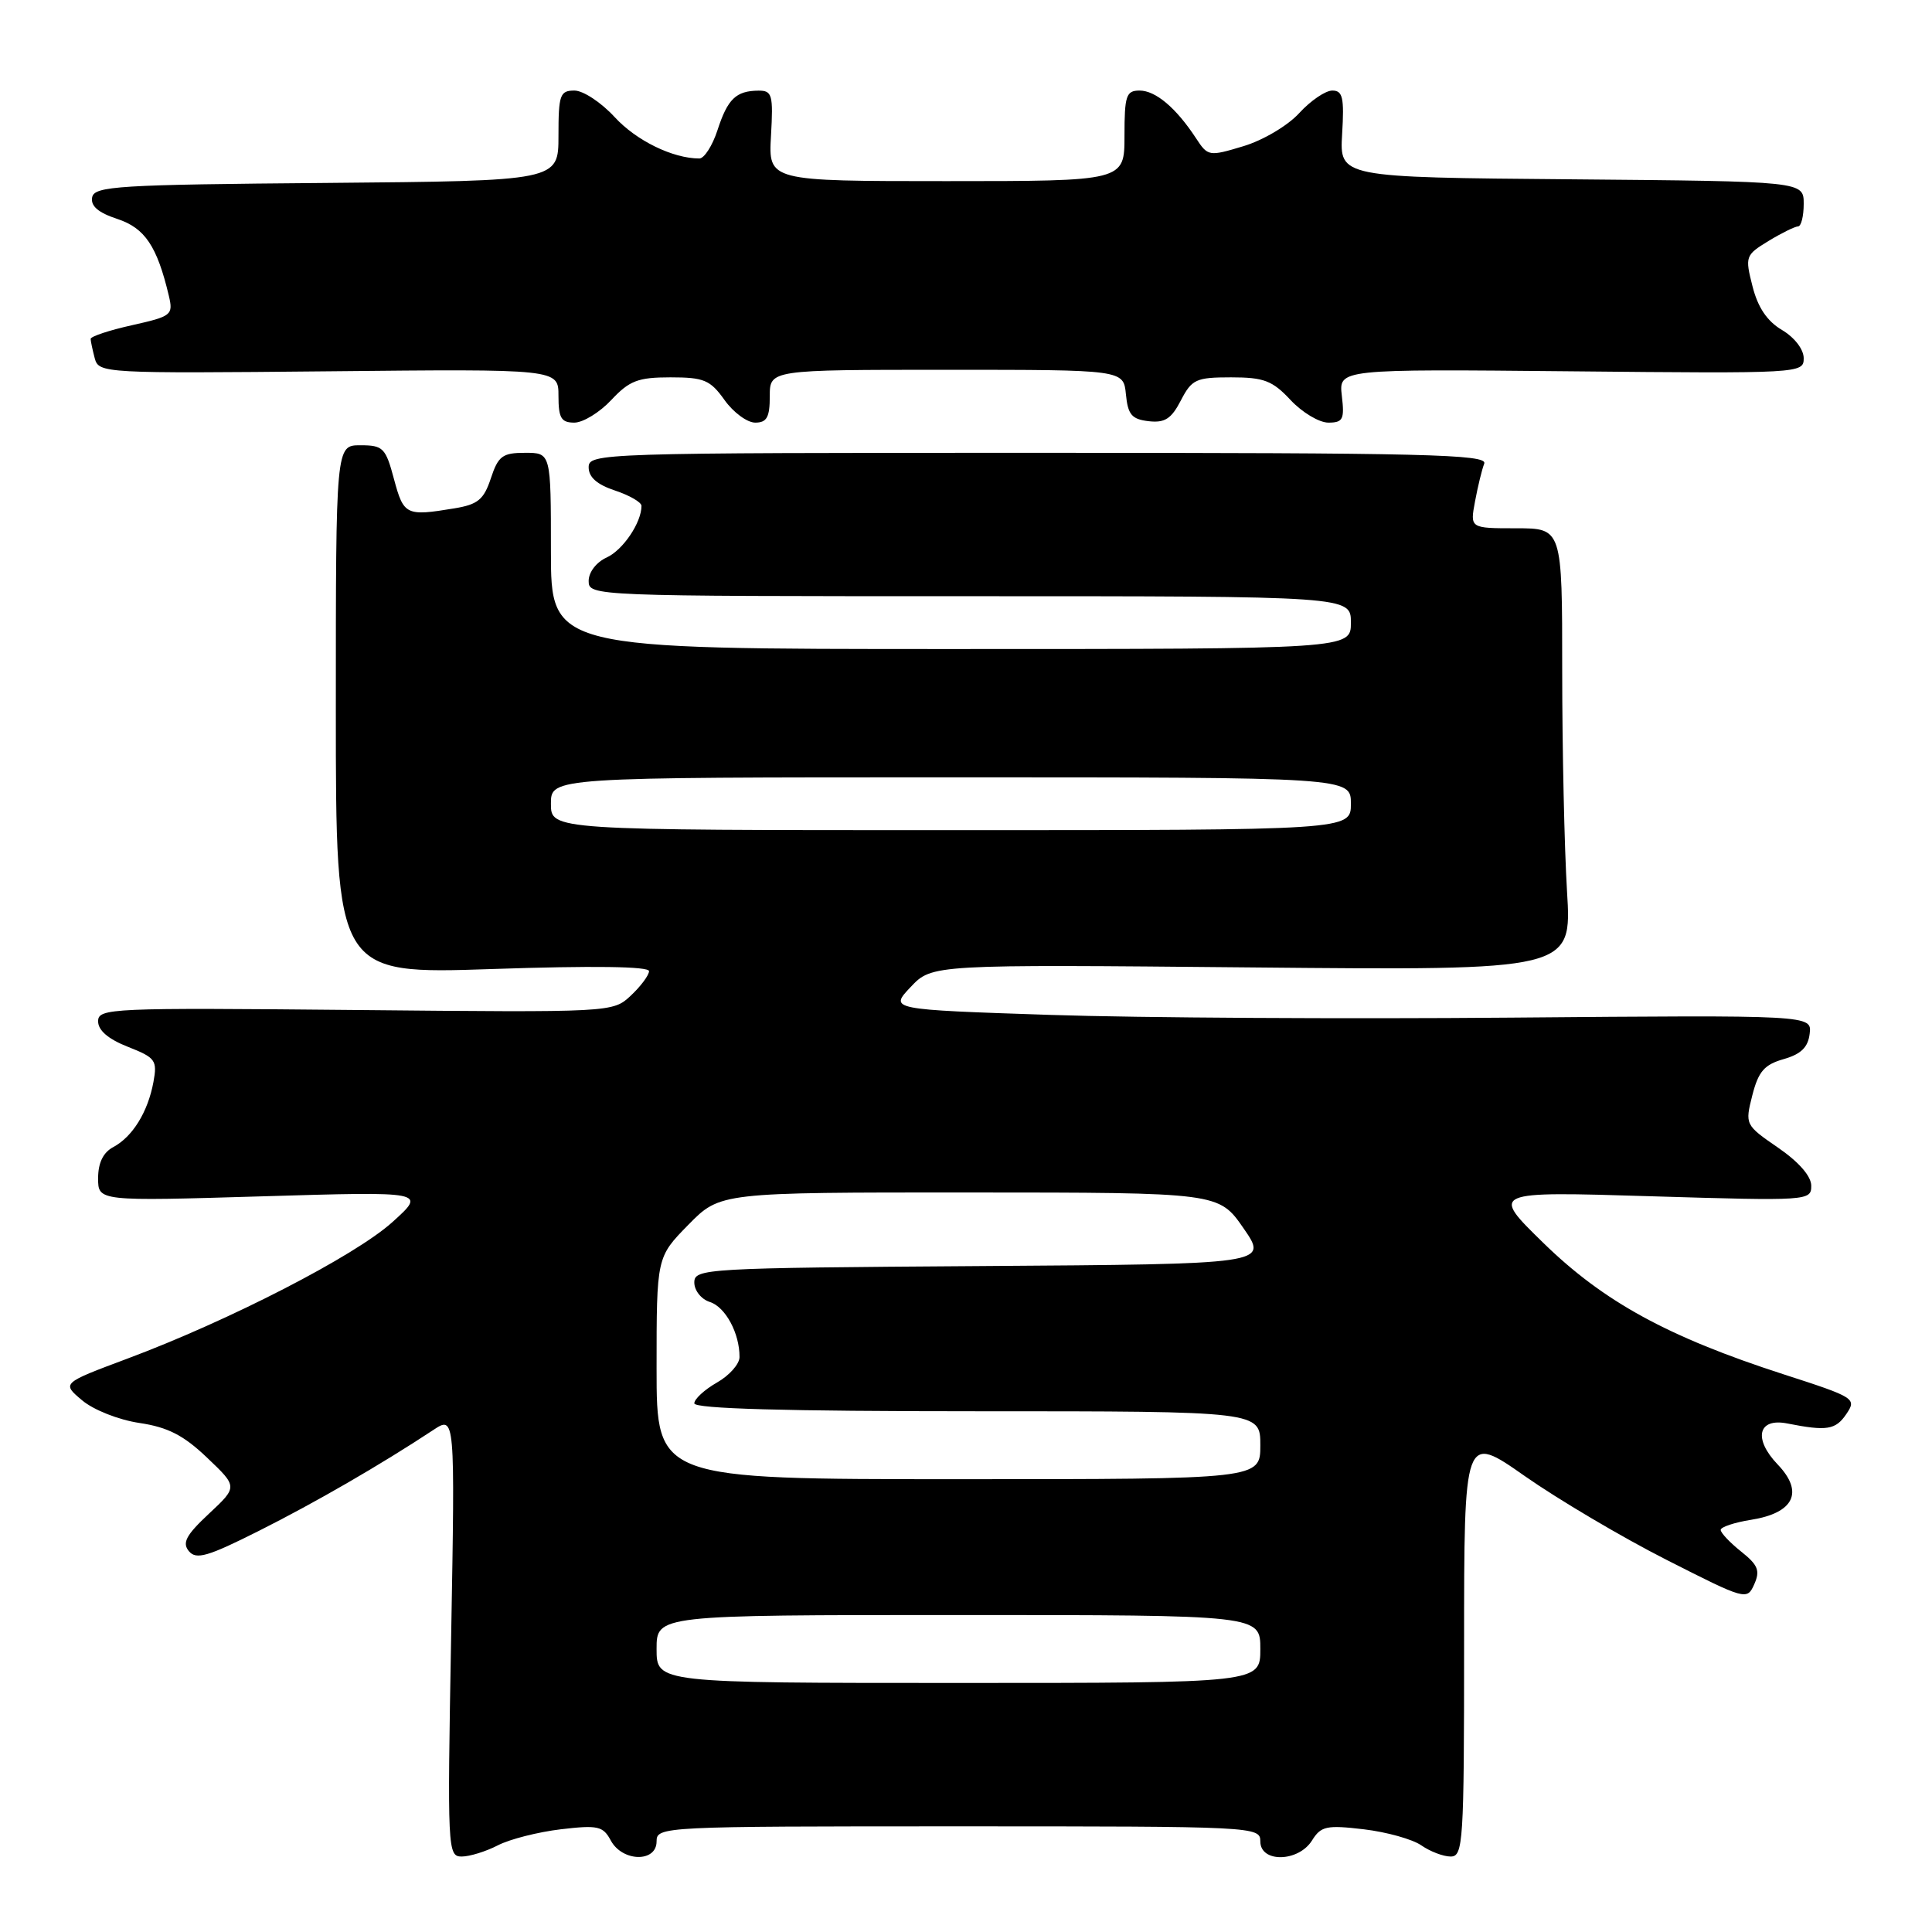 <?xml version="1.0" encoding="UTF-8" standalone="no"?>
<!DOCTYPE svg PUBLIC "-//W3C//DTD SVG 1.1//EN" "http://www.w3.org/Graphics/SVG/1.1/DTD/svg11.dtd" >
<svg xmlns="http://www.w3.org/2000/svg" xmlns:xlink="http://www.w3.org/1999/xlink" version="1.1" viewBox="0 0 256 256">
 <g >
 <path fill="currentColor"
d=" M 65.96 244.52 C 67.54 243.70 71.30 242.75 74.31 242.39 C 79.23 241.81 79.91 241.97 80.93 243.87 C 82.46 246.72 87.00 246.81 87.00 244.00 C 87.00 242.03 87.67 242.00 127.00 242.00 C 166.33 242.00 167.00 242.03 167.00 244.00 C 167.00 246.85 172.05 246.75 173.85 243.87 C 175.03 241.97 175.77 241.81 180.70 242.39 C 183.74 242.75 187.17 243.71 188.33 244.52 C 189.50 245.33 191.24 246.00 192.22 246.00 C 193.88 246.00 194.00 244.16 194.00 217.98 C 194.00 189.95 194.00 189.95 202.06 195.60 C 206.49 198.70 214.92 203.69 220.79 206.67 C 231.32 212.02 231.49 212.07 232.45 209.92 C 233.25 208.12 232.95 207.37 230.71 205.59 C 229.22 204.40 228.00 203.11 228.00 202.72 C 228.00 202.34 229.82 201.73 232.04 201.38 C 237.72 200.47 239.05 197.71 235.56 194.06 C 232.28 190.64 232.94 187.84 236.84 188.62 C 242.06 189.65 243.22 189.47 244.64 187.38 C 246.04 185.31 245.83 185.17 236.29 182.09 C 220.99 177.14 212.48 172.48 204.50 164.69 C 197.50 157.86 197.50 157.86 218.75 158.51 C 239.64 159.14 240.00 159.11 240.00 157.12 C 240.00 155.85 238.36 153.97 235.60 152.07 C 231.24 149.07 231.21 149.01 232.19 145.14 C 233.00 141.97 233.78 141.07 236.34 140.34 C 238.65 139.68 239.58 138.77 239.79 136.97 C 240.09 134.50 240.09 134.50 200.29 134.84 C 178.41 135.03 150.90 134.87 139.17 134.48 C 117.84 133.77 117.84 133.77 120.67 130.78 C 123.50 127.79 123.50 127.79 165.89 128.19 C 208.28 128.59 208.28 128.59 207.64 118.14 C 207.29 112.39 207.00 99.21 207.00 88.84 C 207.00 70.00 207.00 70.00 200.89 70.00 C 194.78 70.00 194.78 70.00 195.45 66.43 C 195.82 64.46 196.36 62.21 196.67 61.43 C 197.14 60.20 188.86 60.00 137.61 60.00 C 79.47 60.00 78.00 60.05 78.00 61.92 C 78.00 63.23 79.11 64.21 81.50 65.00 C 83.42 65.64 85.00 66.55 85.00 67.03 C 85.00 69.25 82.55 72.88 80.39 73.87 C 79.02 74.49 78.00 75.82 78.00 76.98 C 78.00 78.98 78.49 79.00 128.50 79.00 C 179.00 79.00 179.00 79.00 179.00 82.50 C 179.00 86.00 179.00 86.00 126.00 86.00 C 73.00 86.00 73.00 86.00 73.00 73.00 C 73.00 60.00 73.00 60.00 69.58 60.00 C 66.58 60.00 66.02 60.42 65.04 63.38 C 64.11 66.20 63.32 66.85 60.21 67.36 C 53.81 68.42 53.49 68.27 52.21 63.50 C 51.10 59.34 50.77 59.00 47.75 59.00 C 44.50 59.00 44.50 59.00 44.50 94.05 C 44.50 129.10 44.50 129.10 65.25 128.40 C 78.56 127.95 86.00 128.05 86.00 128.68 C 86.00 129.21 84.92 130.67 83.60 131.91 C 81.20 134.16 81.20 134.16 47.10 133.83 C 14.60 133.52 13.00 133.59 13.00 135.33 C 13.00 136.53 14.35 137.69 16.95 138.71 C 20.61 140.15 20.86 140.49 20.33 143.38 C 19.60 147.33 17.57 150.63 15.00 152.00 C 13.67 152.71 13.00 154.09 13.00 156.12 C 13.00 159.17 13.00 159.17 34.75 158.52 C 56.50 157.87 56.50 157.87 52.00 161.93 C 47.06 166.40 30.37 174.99 16.84 180.04 C 8.18 183.28 8.18 183.28 10.87 185.54 C 12.38 186.82 15.72 188.14 18.47 188.55 C 22.24 189.11 24.33 190.18 27.44 193.15 C 31.50 197.01 31.50 197.01 27.69 200.57 C 24.65 203.41 24.11 204.43 25.03 205.54 C 26.00 206.70 27.52 206.26 34.30 202.85 C 41.84 199.06 50.41 194.10 57.40 189.49 C 60.30 187.57 60.30 187.57 59.78 216.79 C 59.27 245.13 59.31 246.00 61.18 246.00 C 62.23 246.00 64.39 245.33 65.96 244.52 Z  M 81.00 53.00 C 83.40 50.44 84.53 50.00 88.83 50.00 C 93.28 50.00 94.11 50.35 96.00 53.00 C 97.17 54.65 99.01 56.00 100.07 56.00 C 101.61 56.00 102.00 55.29 102.00 52.50 C 102.00 49.00 102.00 49.00 125.44 49.00 C 148.87 49.00 148.87 49.00 149.19 52.25 C 149.45 54.94 149.96 55.55 152.19 55.81 C 154.34 56.06 155.21 55.50 156.47 53.06 C 157.92 50.26 158.48 50.00 163.12 50.00 C 167.47 50.00 168.60 50.43 171.00 53.00 C 172.54 54.65 174.80 56.00 176.01 56.00 C 177.95 56.00 178.17 55.57 177.80 52.45 C 177.39 48.90 177.39 48.90 208.20 49.20 C 238.61 49.50 239.00 49.47 239.00 47.47 C 239.00 46.29 237.79 44.72 236.13 43.73 C 234.16 42.57 232.93 40.75 232.22 37.95 C 231.21 33.99 231.27 33.80 234.34 31.93 C 236.08 30.87 237.84 30.01 238.25 30.00 C 238.66 30.00 239.00 28.66 239.00 27.01 C 239.00 24.03 239.00 24.03 208.25 23.76 C 177.50 23.50 177.50 23.50 177.84 17.75 C 178.13 12.94 177.92 12.00 176.54 12.00 C 175.63 12.00 173.66 13.34 172.16 14.98 C 170.65 16.64 167.36 18.59 164.76 19.37 C 160.19 20.75 160.05 20.72 158.48 18.32 C 155.84 14.29 153.12 12.00 151.00 12.00 C 149.22 12.00 149.00 12.67 149.00 18.00 C 149.00 24.00 149.00 24.00 125.41 24.00 C 101.82 24.00 101.82 24.00 102.16 18.00 C 102.47 12.55 102.32 12.00 100.50 12.01 C 97.52 12.04 96.42 13.10 95.07 17.25 C 94.40 19.31 93.31 21.00 92.67 21.00 C 89.15 21.00 84.31 18.63 81.46 15.53 C 79.68 13.59 77.28 12.00 76.12 12.00 C 74.20 12.00 74.00 12.56 74.00 17.99 C 74.00 23.97 74.00 23.97 43.26 24.24 C 15.59 24.47 12.50 24.66 12.21 26.15 C 11.99 27.30 13.02 28.18 15.54 29.01 C 19.21 30.22 20.81 32.62 22.37 39.18 C 22.97 41.74 22.76 41.91 17.50 43.09 C 14.48 43.76 12.01 44.58 12.01 44.91 C 12.02 45.23 12.27 46.40 12.56 47.50 C 13.09 49.45 13.82 49.49 43.55 49.20 C 74.00 48.89 74.00 48.89 74.00 52.45 C 74.00 55.39 74.36 56.00 76.10 56.00 C 77.25 56.00 79.46 54.65 81.00 53.00 Z  M 87.00 218.50 C 87.00 214.00 87.00 214.00 127.00 214.00 C 167.00 214.00 167.00 214.00 167.00 218.50 C 167.00 223.00 167.00 223.00 127.00 223.00 C 87.00 223.00 87.00 223.00 87.00 218.50 Z  M 87.00 181.29 C 87.00 166.58 87.00 166.58 91.21 162.29 C 95.42 158.00 95.42 158.00 128.46 158.01 C 161.50 158.02 161.50 158.02 164.78 162.76 C 168.06 167.50 168.06 167.50 130.03 167.76 C 93.28 168.01 92.00 168.09 92.00 169.94 C 92.00 171.00 92.92 172.16 94.06 172.52 C 96.12 173.17 98.01 176.67 97.99 179.82 C 97.99 180.74 96.64 182.27 94.99 183.20 C 93.35 184.14 92.00 185.38 92.00 185.95 C 92.00 186.66 104.06 187.00 129.50 187.00 C 167.00 187.00 167.00 187.00 167.00 191.50 C 167.00 196.00 167.00 196.00 127.00 196.00 C 87.00 196.00 87.00 196.00 87.00 181.29 Z  M 73.00 106.50 C 73.00 103.00 73.00 103.00 126.00 103.00 C 179.00 103.00 179.00 103.00 179.00 106.50 C 179.00 110.00 179.00 110.00 126.00 110.00 C 73.00 110.00 73.00 110.00 73.00 106.50 Z "/>
</g>
</svg>